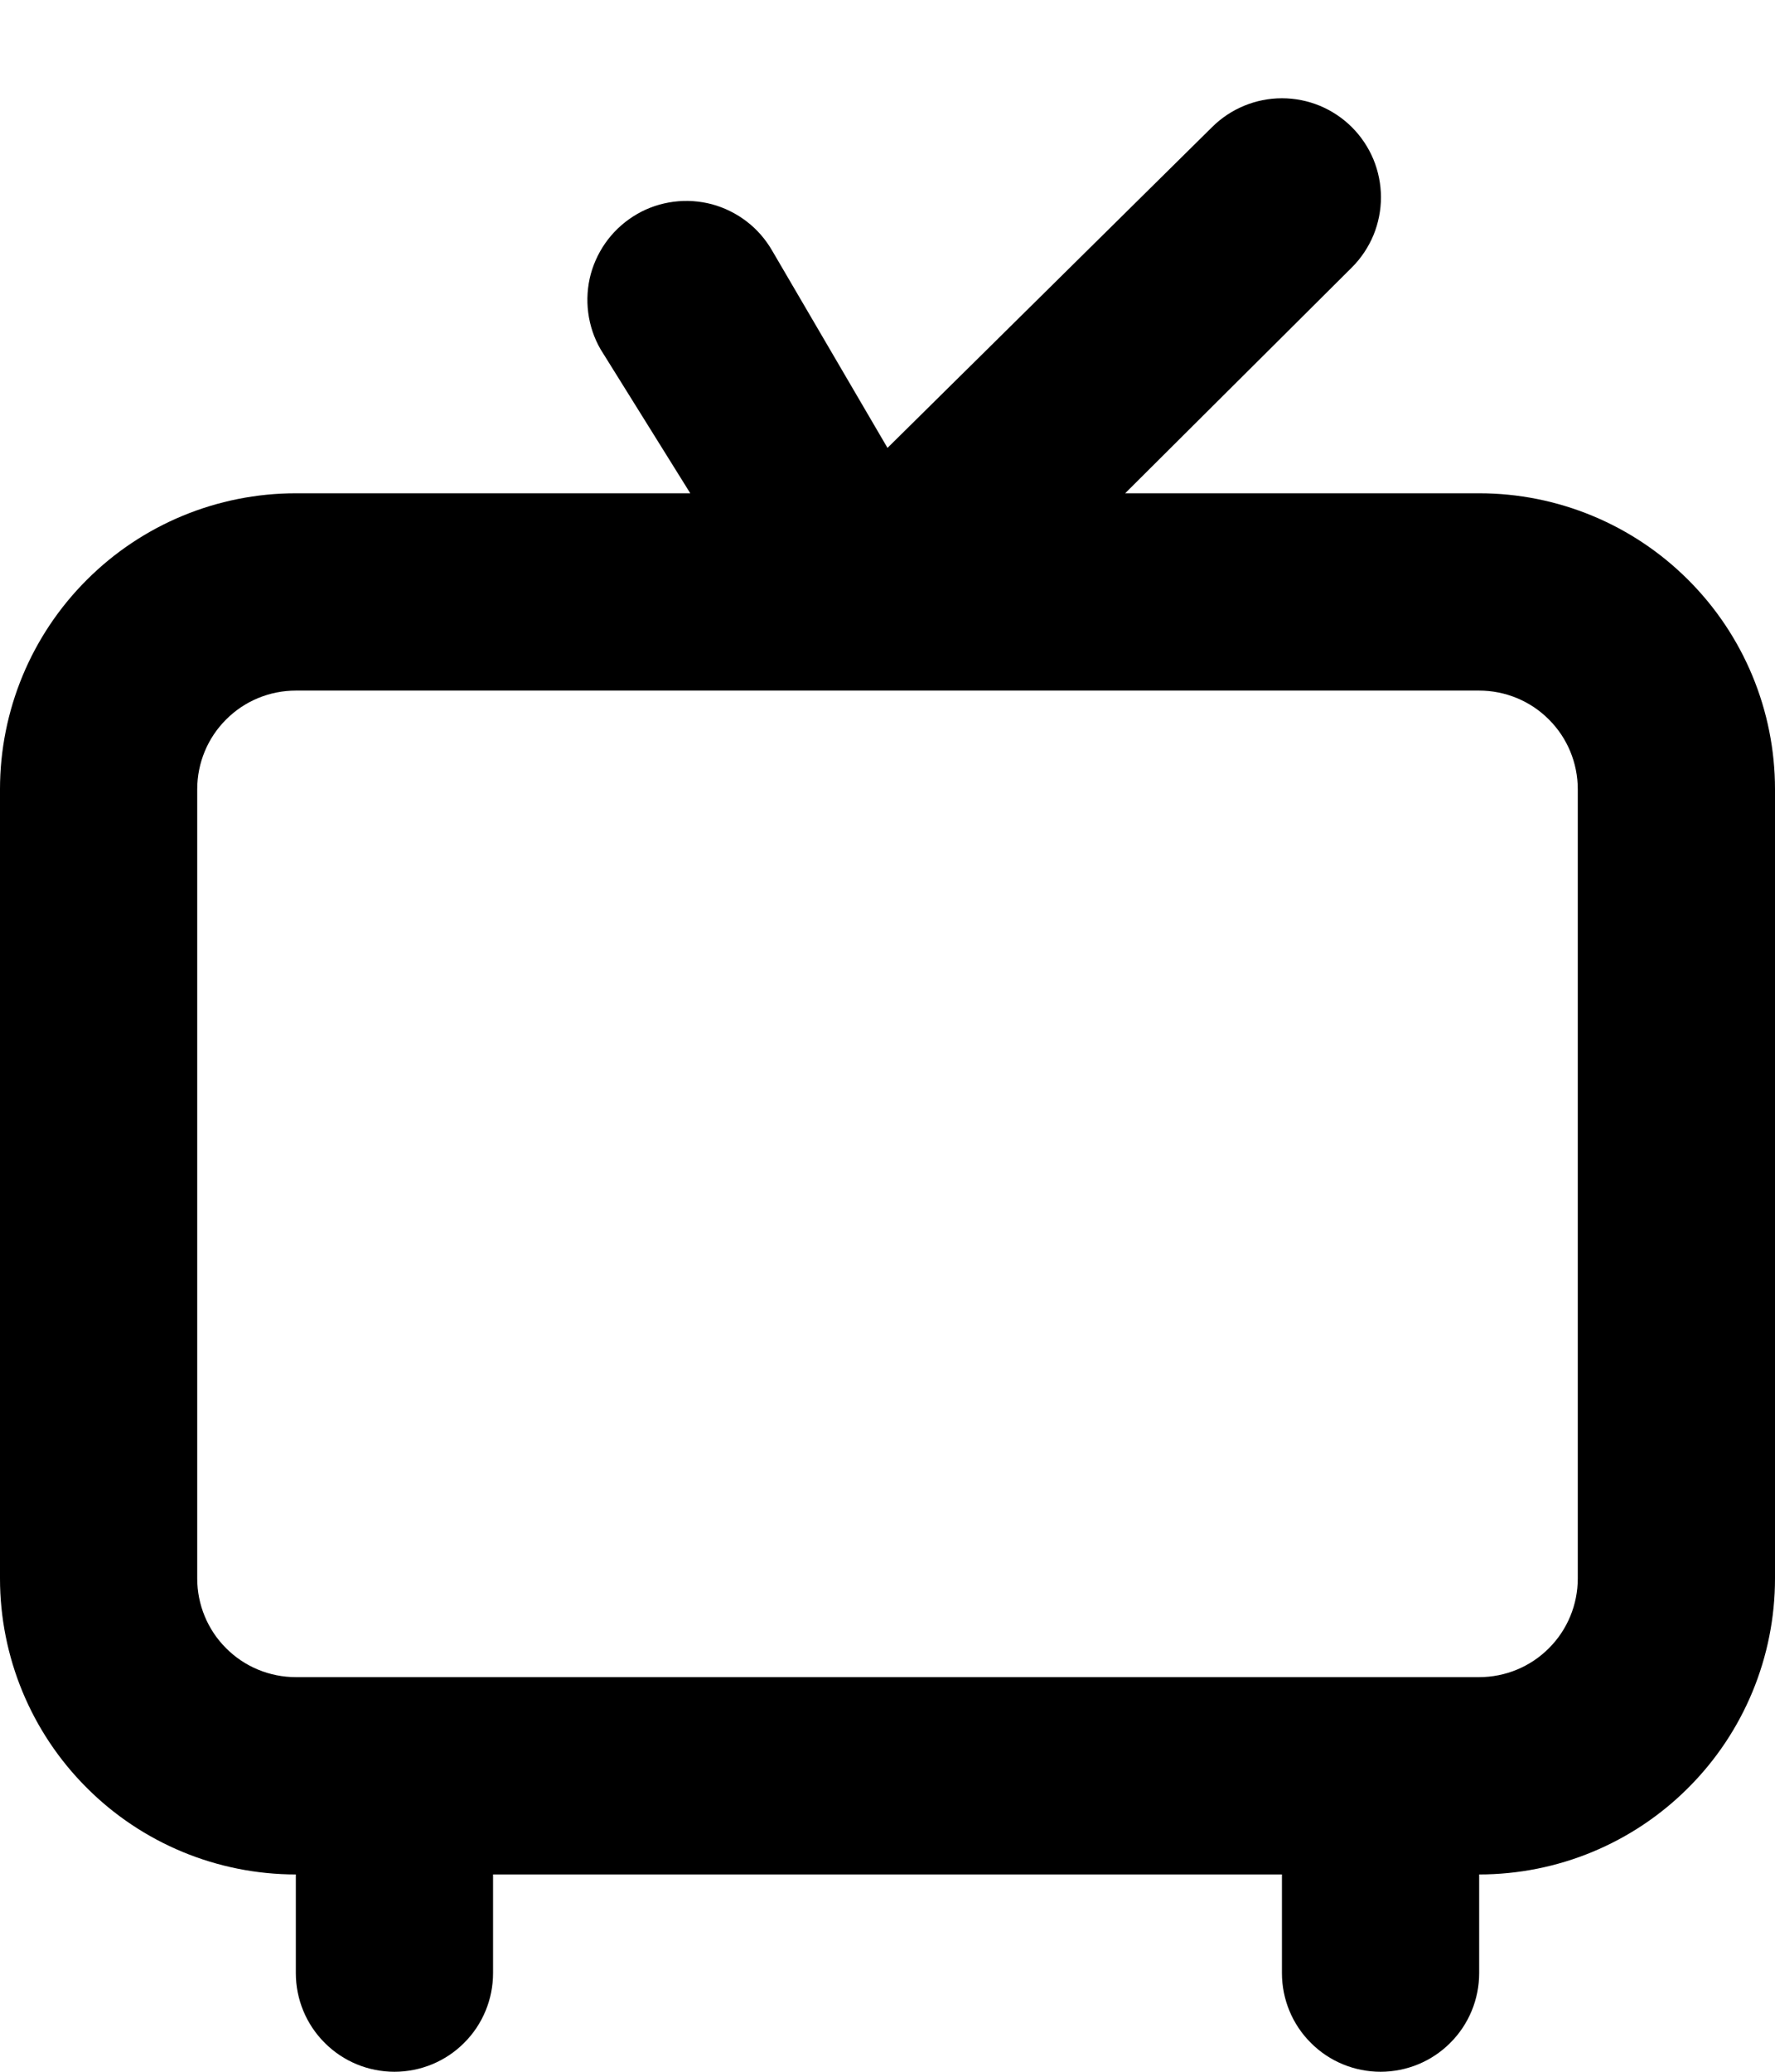 <svg width="18" height="21" viewBox="0 0 18 21" fill="none" xmlns="http://www.w3.org/2000/svg">
<path d="M15 5H11.41L13.71 2.71C13.803 2.617 13.877 2.506 13.928 2.384C13.978 2.262 14.004 2.132 14.004 2C14.004 1.868 13.978 1.738 13.928 1.616C13.877 1.494 13.803 1.383 13.71 1.29C13.617 1.197 13.506 1.123 13.384 1.072C13.262 1.022 13.132 0.996 13 0.996C12.734 0.996 12.478 1.102 12.29 1.29L9 4.54L7.83 2.54C7.764 2.426 7.677 2.325 7.572 2.245C7.468 2.165 7.349 2.106 7.222 2.071C7.094 2.037 6.962 2.028 6.831 2.045C6.7 2.062 6.574 2.104 6.46 2.17C6.346 2.236 6.246 2.323 6.165 2.428C6.085 2.532 6.026 2.651 5.991 2.778C5.957 2.906 5.948 3.038 5.965 3.169C5.982 3.3 6.024 3.426 6.09 3.54L7 5H3C2.204 5 1.441 5.316 0.879 5.879C0.316 6.441 0 7.204 0 8V16C0 16.796 0.316 17.559 0.879 18.121C1.441 18.684 2.204 19 3 19V20C3 20.265 3.105 20.52 3.293 20.707C3.48 20.895 3.735 21 4 21C4.265 21 4.52 20.895 4.707 20.707C4.895 20.52 5 20.265 5 20V19H13V20C13 20.265 13.105 20.52 13.293 20.707C13.48 20.895 13.735 21 14 21C14.265 21 14.52 20.895 14.707 20.707C14.895 20.52 15 20.265 15 20V19C15.796 19 16.559 18.684 17.121 18.121C17.684 17.559 18 16.796 18 16V8C18 7.204 17.684 6.441 17.121 5.879C16.559 5.316 15.796 5 15 5ZM16 16C16 16.265 15.895 16.52 15.707 16.707C15.52 16.895 15.265 17 15 17H3C2.735 17 2.48 16.895 2.293 16.707C2.105 16.52 2 16.265 2 16V8C2 7.735 2.105 7.48 2.293 7.293C2.48 7.105 2.735 7 3 7H15C15.265 7 15.52 7.105 15.707 7.293C15.895 7.48 16 7.735 16 8V16Z" fill="black"/>
</svg>
